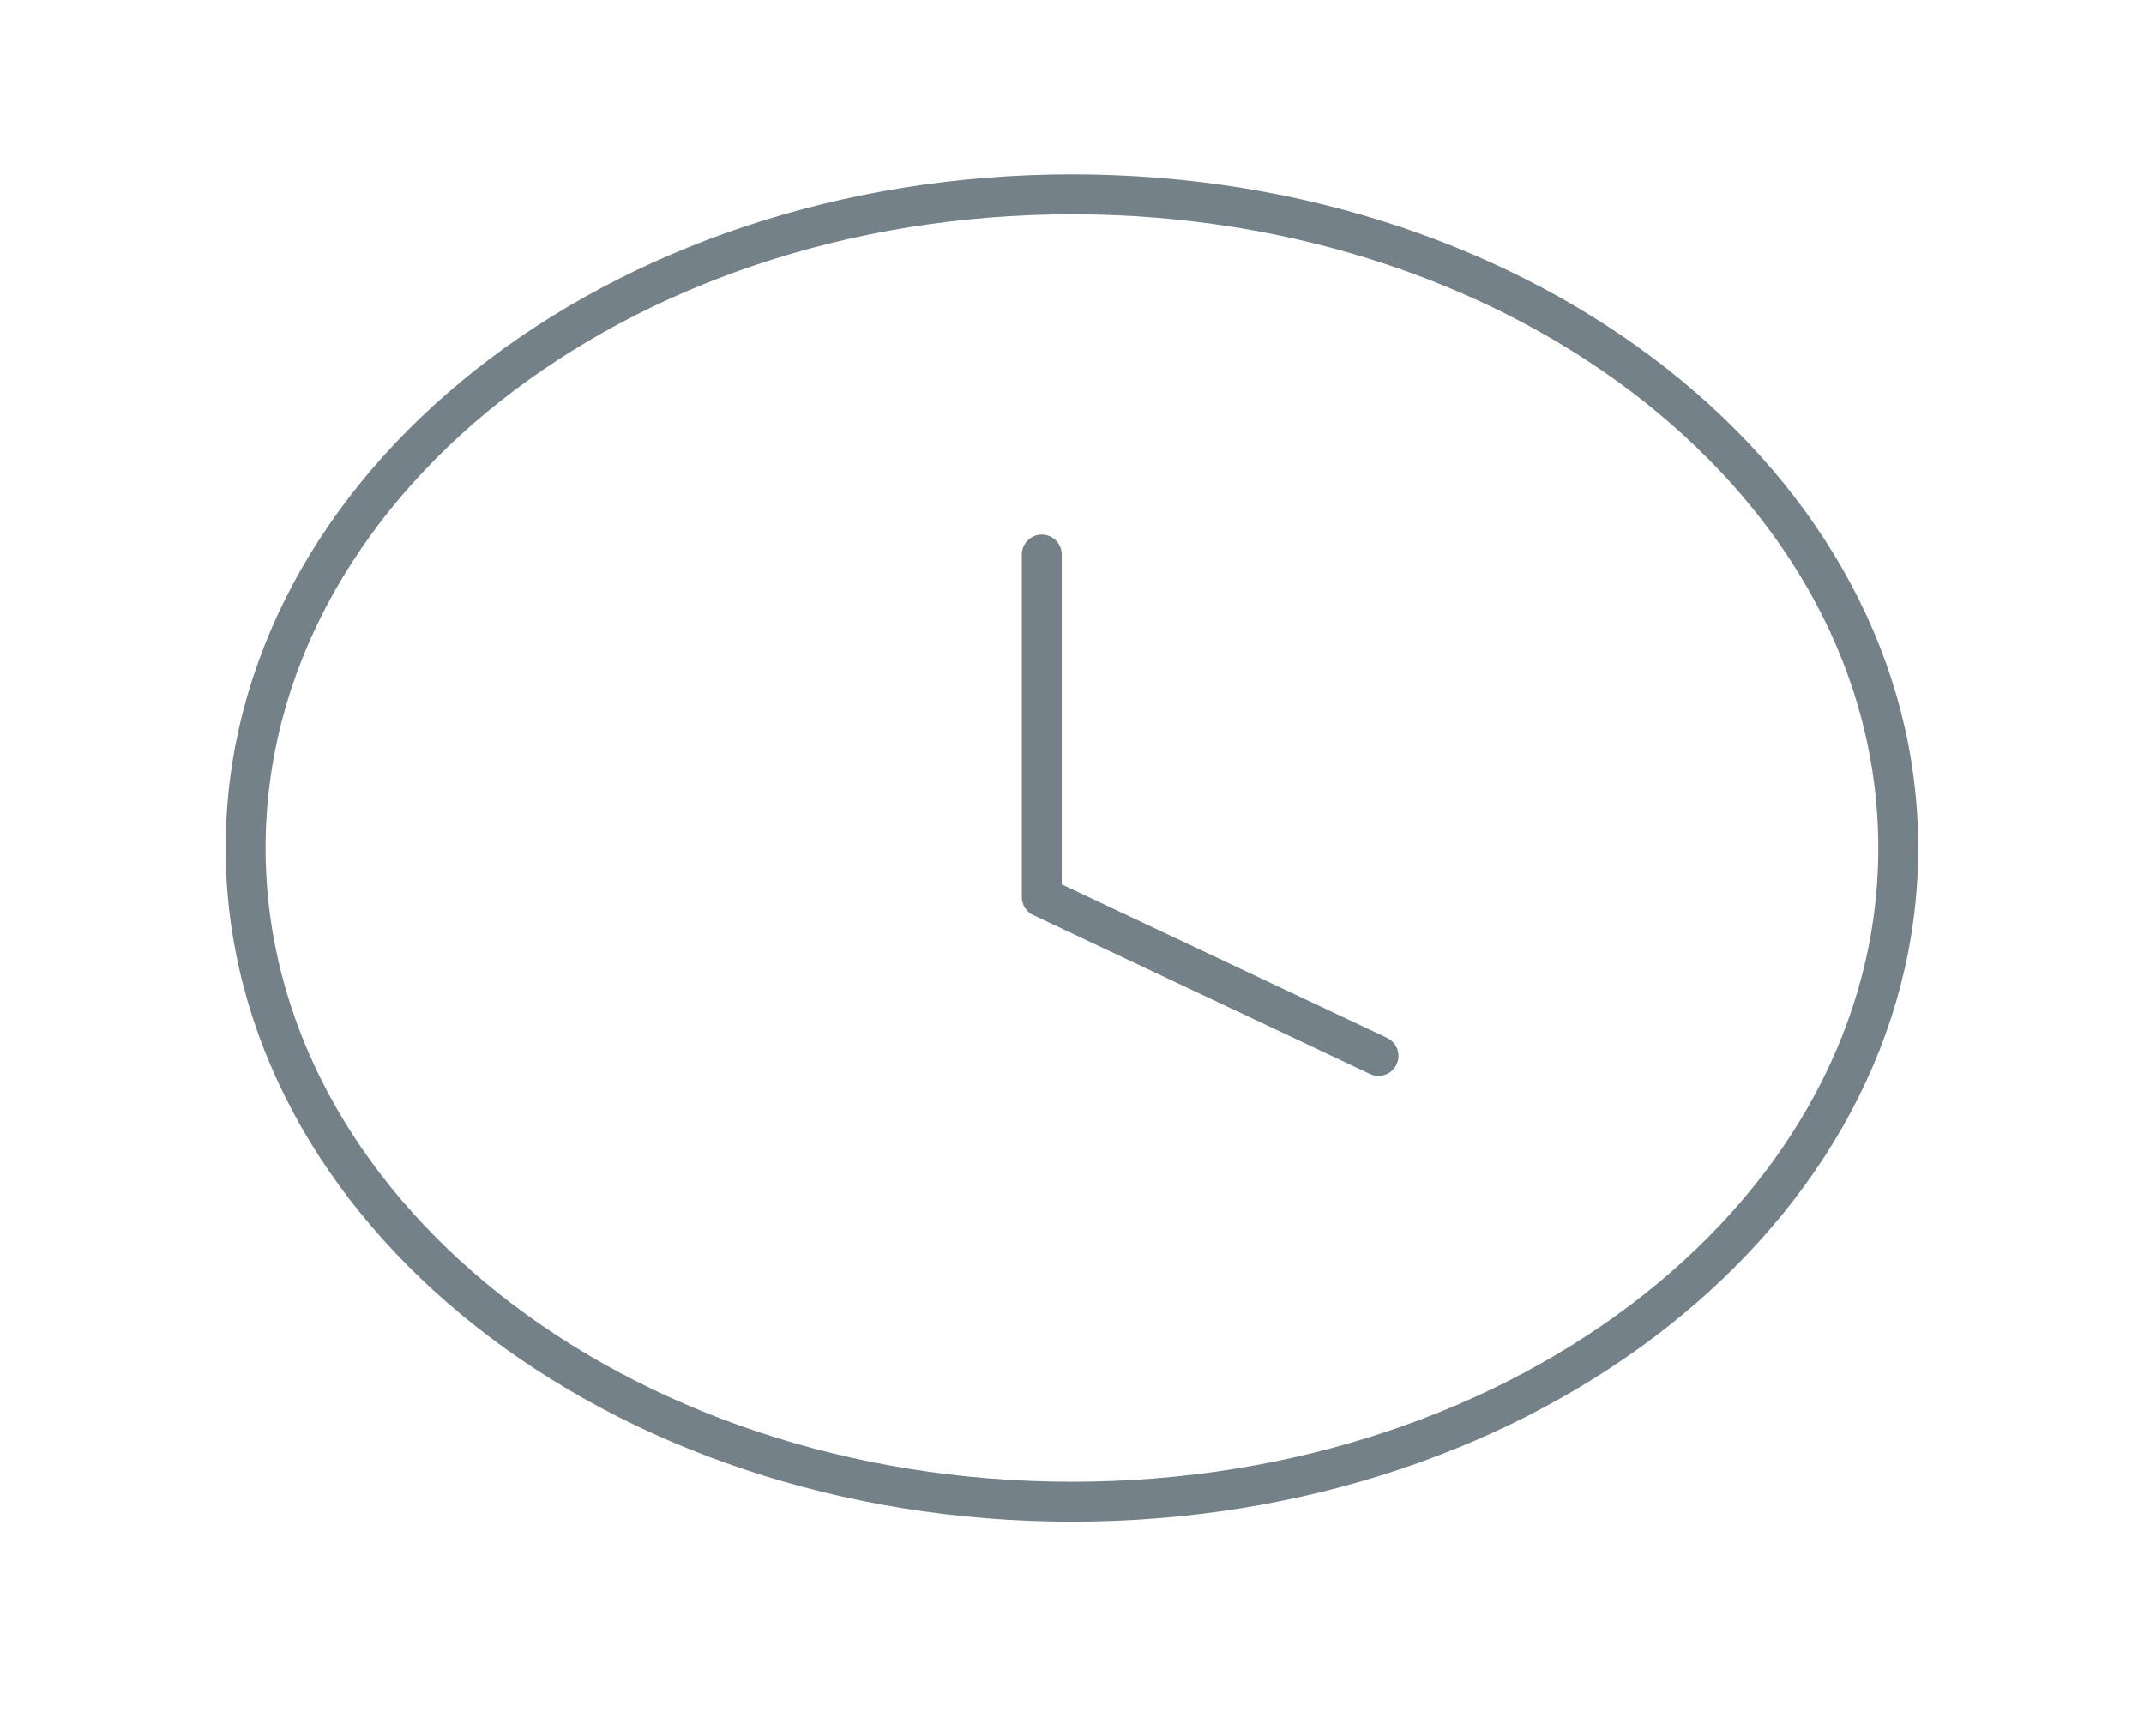 <svg width="21" height="17" viewBox="0 0 21 17" fill="none" xmlns="http://www.w3.org/2000/svg">
<path fill-rule="evenodd" clip-rule="evenodd" d="M18.593 8.305C18.593 11.841 14.97 14.707 10.5 14.707C6.029 14.707 2.406 11.841 2.406 8.305C2.406 4.769 6.029 1.903 10.5 1.903C14.97 1.903 18.593 4.769 18.593 8.305Z" stroke="#748189" stroke-width="0.391" stroke-linecap="round" stroke-linejoin="round"/>
<path d="M13.502 10.341L10.204 8.785V5.431" stroke="#748189" stroke-width="0.391" stroke-linecap="round" stroke-linejoin="round"/>
</svg>

